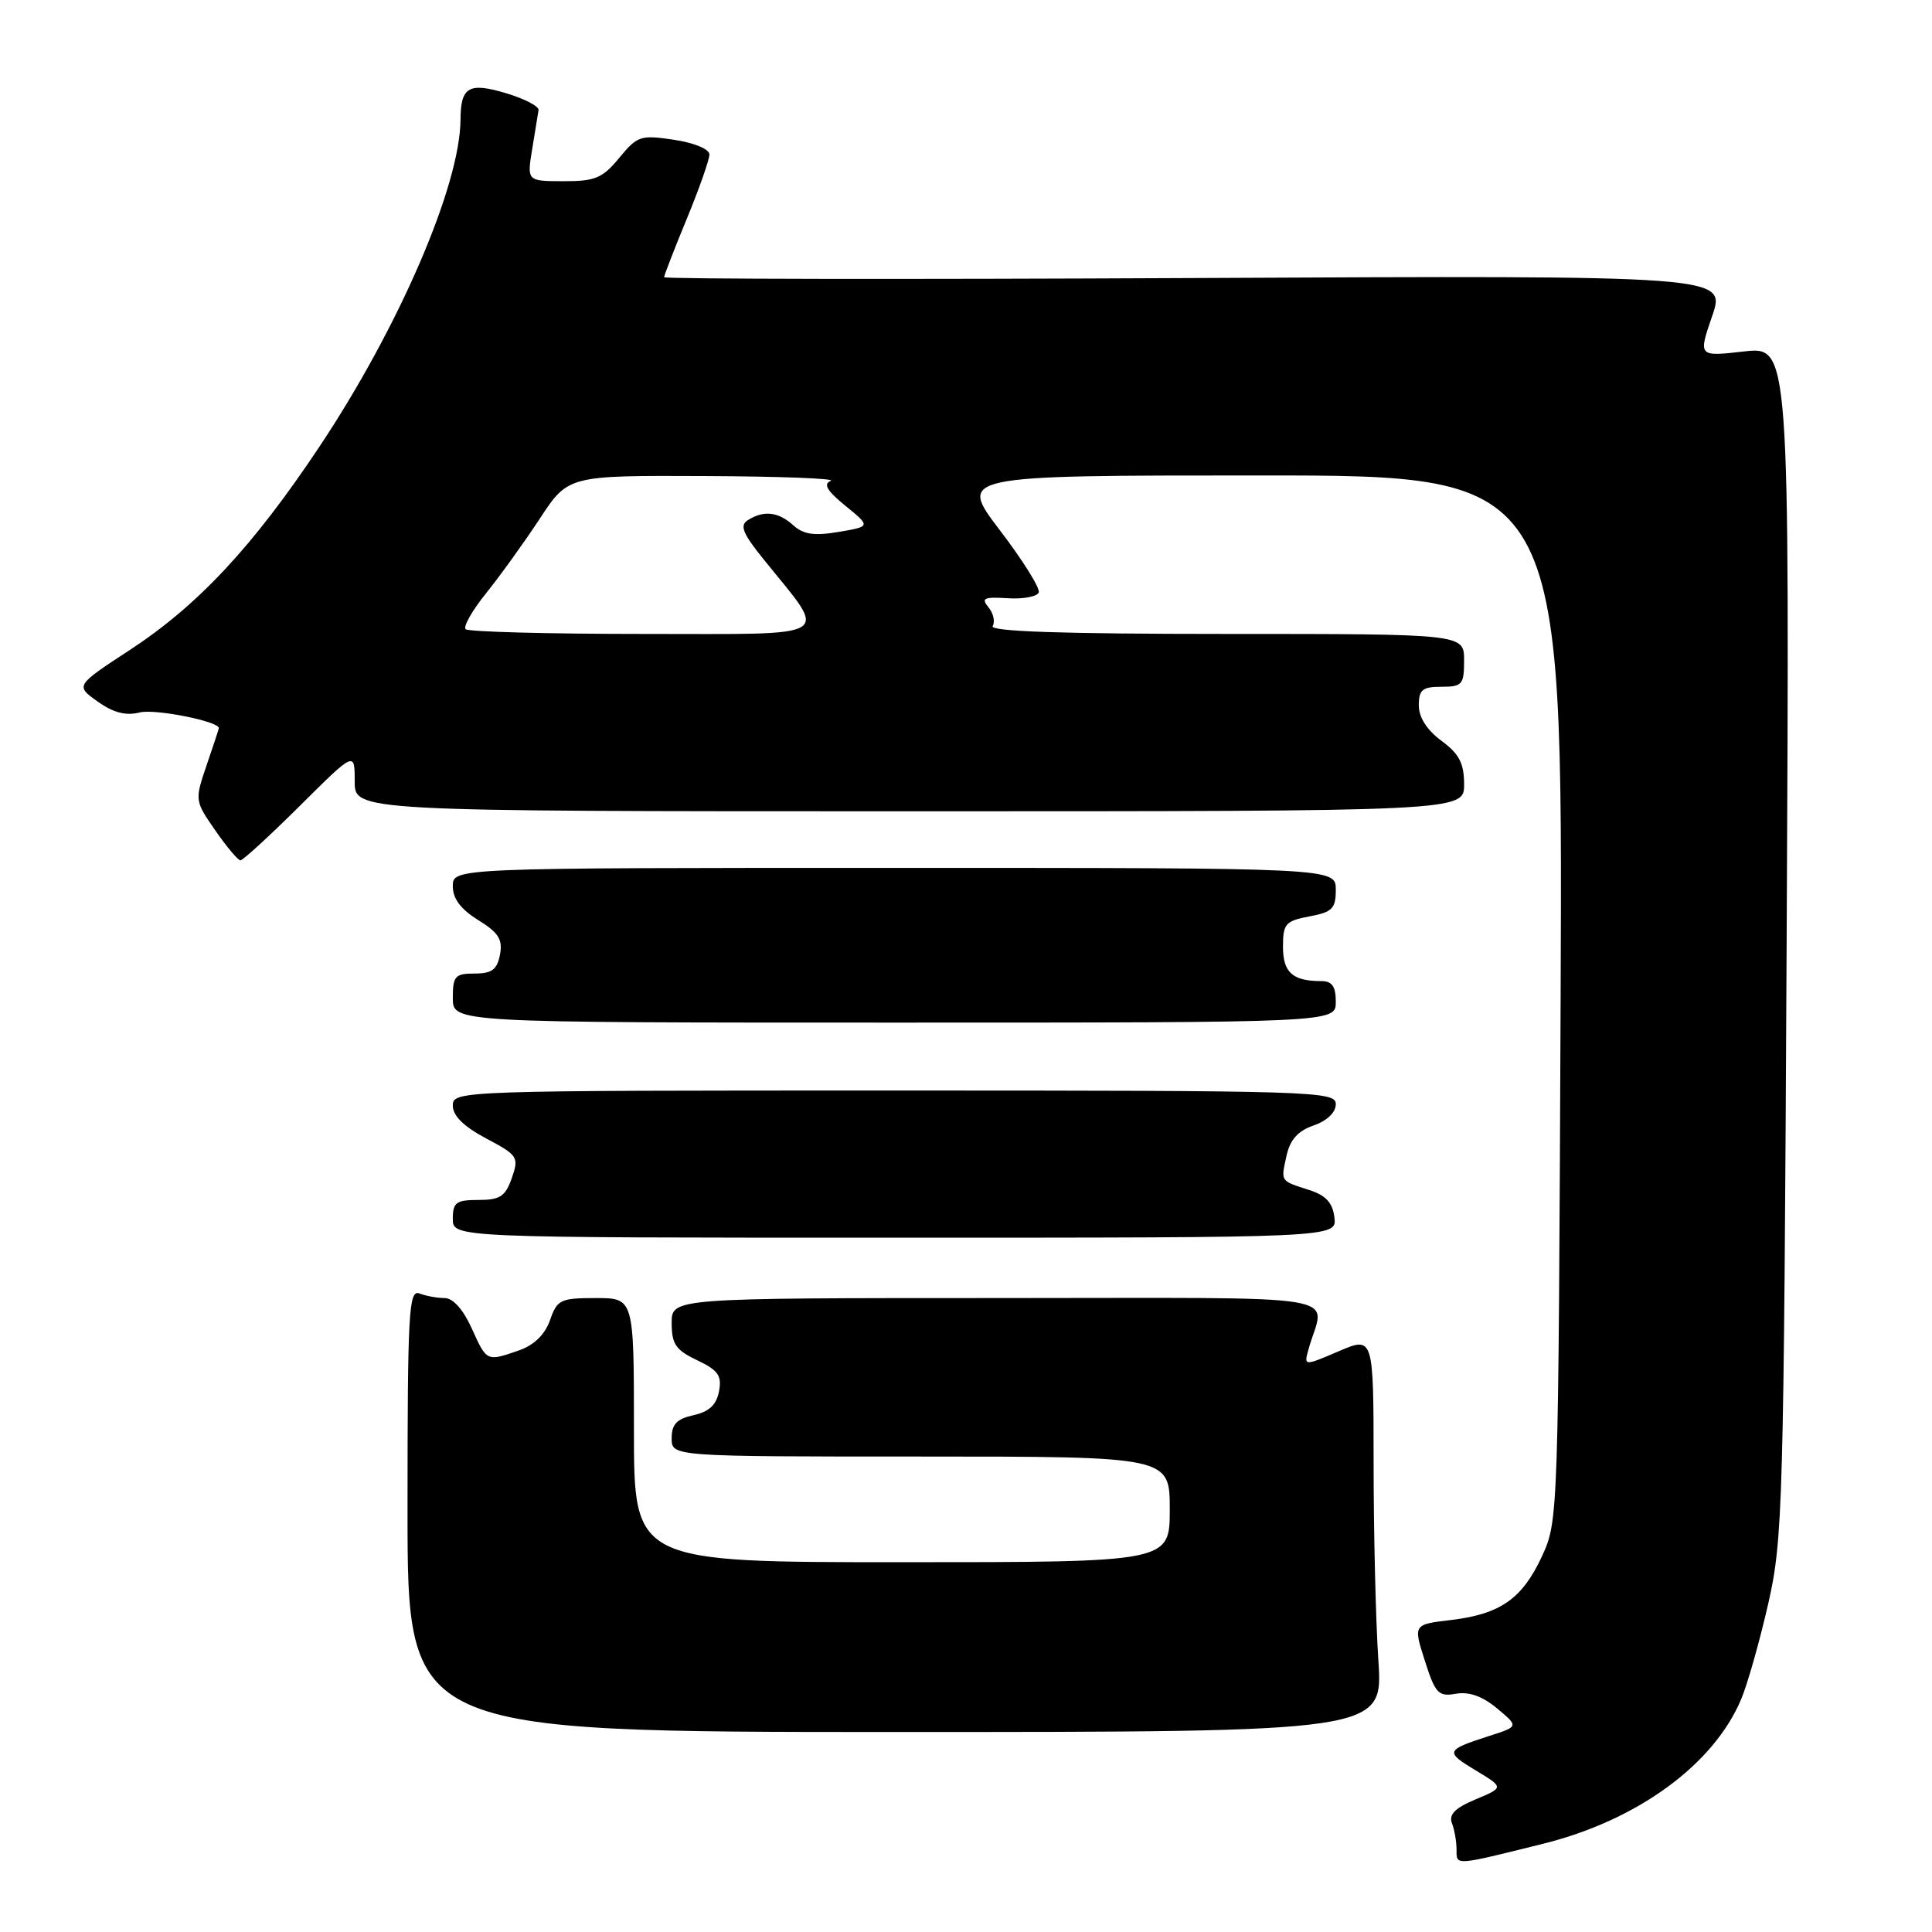 <?xml version="1.0" encoding="UTF-8" standalone="no"?>
<!DOCTYPE svg PUBLIC "-//W3C//DTD SVG 1.1//EN" "http://www.w3.org/Graphics/SVG/1.1/DTD/svg11.dtd" >
<svg xmlns="http://www.w3.org/2000/svg" xmlns:xlink="http://www.w3.org/1999/xlink" version="1.1" viewBox="0 0 256 256">
 <g >
 <path fill="currentColor"
d=" M 204.42 244.32 C 216.95 241.22 227.07 233.83 230.72 225.14 C 231.56 223.14 233.17 217.45 234.30 212.50 C 236.24 203.93 236.36 199.72 236.74 124.69 C 237.13 45.89 237.13 45.89 231.08 46.57 C 225.02 47.26 225.02 47.26 226.87 41.88 C 228.72 36.50 228.72 36.50 158.36 36.84 C 119.66 37.03 88.00 36.98 88.00 36.73 C 88.00 36.48 89.35 33.00 91.00 29.00 C 92.65 25.00 94.00 21.16 94.00 20.48 C 94.00 19.75 92.01 18.93 89.30 18.52 C 84.88 17.86 84.45 18.00 82.05 20.92 C 79.84 23.61 78.86 24.02 74.66 24.01 C 69.82 24.00 69.82 24.00 70.52 19.75 C 70.90 17.41 71.28 15.09 71.36 14.59 C 71.44 14.09 69.50 13.08 67.05 12.35 C 62.13 10.87 61.04 11.50 61.02 15.86 C 60.96 24.60 52.88 43.33 42.35 59.15 C 33.55 72.37 26.26 80.19 17.24 86.10 C 9.98 90.85 9.98 90.85 12.94 92.96 C 15.04 94.45 16.67 94.87 18.54 94.40 C 20.55 93.90 29.00 95.58 29.00 96.48 C 29.00 96.57 28.28 98.77 27.39 101.36 C 25.79 106.06 25.80 106.10 28.53 110.04 C 30.04 112.22 31.54 114.00 31.86 114.00 C 32.19 114.00 35.73 110.75 39.73 106.78 C 47.00 99.55 47.00 99.55 47.00 103.53 C 47.00 107.50 47.00 107.50 120.50 107.50 C 194.00 107.50 194.00 107.50 194.00 103.94 C 194.00 101.14 193.36 99.90 191.00 98.16 C 189.07 96.73 188.00 95.06 188.00 93.47 C 188.00 91.39 188.48 91.00 191.00 91.00 C 193.76 91.00 194.00 90.72 194.00 87.50 C 194.00 84.00 194.00 84.00 162.44 84.00 C 140.77 84.00 131.08 83.67 131.53 82.96 C 131.88 82.38 131.63 81.26 130.98 80.47 C 129.97 79.26 130.37 79.07 133.53 79.27 C 135.60 79.40 137.44 79.05 137.64 78.50 C 137.84 77.94 135.52 74.23 132.48 70.25 C 126.96 63.00 126.96 63.00 167.02 63.00 C 207.08 63.00 207.08 63.00 206.79 132.25 C 206.50 200.76 206.48 201.55 204.34 206.17 C 201.72 211.84 198.82 213.88 192.26 214.66 C 187.26 215.25 187.26 215.25 188.80 220.06 C 190.19 224.41 190.60 224.84 192.92 224.43 C 194.66 224.13 196.44 224.76 198.37 226.37 C 201.24 228.77 201.24 228.77 197.37 230.01 C 191.52 231.90 191.44 232.11 195.51 234.57 C 199.29 236.85 199.29 236.85 195.54 238.42 C 192.81 239.56 191.95 240.42 192.39 241.58 C 192.73 242.45 193.00 244.04 193.00 245.10 C 193.00 247.22 192.66 247.24 204.42 244.32 Z  M 182.64 220.00 C 182.29 214.78 182.01 202.98 182.01 193.79 C 182.00 177.07 182.00 177.07 177.38 179.05 C 172.76 181.03 172.76 181.03 173.39 178.77 C 175.48 171.21 180.30 172.00 132.11 172.00 C 89.00 172.00 89.00 172.00 89.00 175.31 C 89.00 178.10 89.54 178.89 92.38 180.24 C 95.17 181.57 95.67 182.28 95.27 184.37 C 94.93 186.16 93.95 187.07 91.89 187.52 C 89.67 188.01 89.00 188.72 89.00 190.58 C 89.00 193.00 89.00 193.00 122.00 193.00 C 155.00 193.00 155.00 193.00 155.00 200.00 C 155.00 207.00 155.00 207.00 119.50 207.00 C 84.00 207.00 84.00 207.00 84.00 189.50 C 84.00 172.00 84.00 172.00 78.95 172.00 C 74.26 172.00 73.82 172.21 72.88 174.93 C 72.21 176.83 70.78 178.23 68.78 178.93 C 64.47 180.43 64.51 180.45 62.50 176.00 C 61.38 173.52 60.02 172.00 58.93 172.00 C 57.96 172.00 56.45 171.73 55.58 171.39 C 54.16 170.85 54.00 173.78 54.00 200.14 C 54.00 229.50 54.00 229.50 118.63 229.50 C 183.27 229.50 183.27 229.50 182.64 220.00 Z  M 176.82 161.33 C 176.58 159.37 175.70 158.40 173.50 157.69 C 169.59 156.43 169.71 156.61 170.47 153.15 C 170.93 151.02 171.98 149.85 174.06 149.13 C 175.85 148.51 177.00 147.40 177.00 146.30 C 177.00 144.59 174.19 144.50 118.50 144.50 C 60.65 144.50 60.00 144.52 60.00 146.50 C 60.00 147.85 61.45 149.27 64.42 150.85 C 68.63 153.08 68.78 153.32 67.82 156.09 C 66.97 158.53 66.26 159.00 63.40 159.00 C 60.44 159.00 60.00 159.32 60.00 161.50 C 60.00 164.00 60.00 164.00 118.57 164.00 C 177.13 164.00 177.13 164.00 176.82 161.33 Z  M 177.00 132.75 C 177.00 130.71 176.51 130.00 175.08 130.00 C 171.27 130.00 170.00 128.86 170.00 125.44 C 170.00 122.40 170.33 122.03 173.50 121.43 C 176.54 120.86 177.00 120.40 177.00 117.89 C 177.00 115.00 177.00 115.00 118.50 115.00 C 60.00 115.00 60.00 115.00 60.00 117.42 C 60.00 119.08 61.05 120.48 63.36 121.91 C 66.07 123.59 66.63 124.48 66.25 126.50 C 65.87 128.48 65.17 129.00 62.88 129.00 C 60.30 129.00 60.00 129.33 60.00 132.25 C 60.00 135.50 60.00 135.50 118.50 135.50 C 177.00 135.50 177.00 135.50 177.00 132.75 Z  M 61.70 83.37 C 61.36 83.03 62.57 80.89 64.40 78.62 C 66.23 76.35 69.43 71.91 71.51 68.75 C 75.28 63.00 75.28 63.00 93.39 63.08 C 103.35 63.12 110.86 63.41 110.08 63.72 C 109.05 64.13 109.58 65.03 112.02 67.02 C 115.38 69.76 115.38 69.76 111.13 70.48 C 107.88 71.03 106.46 70.82 105.11 69.60 C 103.14 67.81 101.19 67.59 99.10 68.92 C 97.98 69.62 98.40 70.67 101.21 74.15 C 109.82 84.82 111.14 84.00 85.28 84.00 C 72.66 84.00 62.05 83.72 61.70 83.37 Z "/>
</g>
</svg>